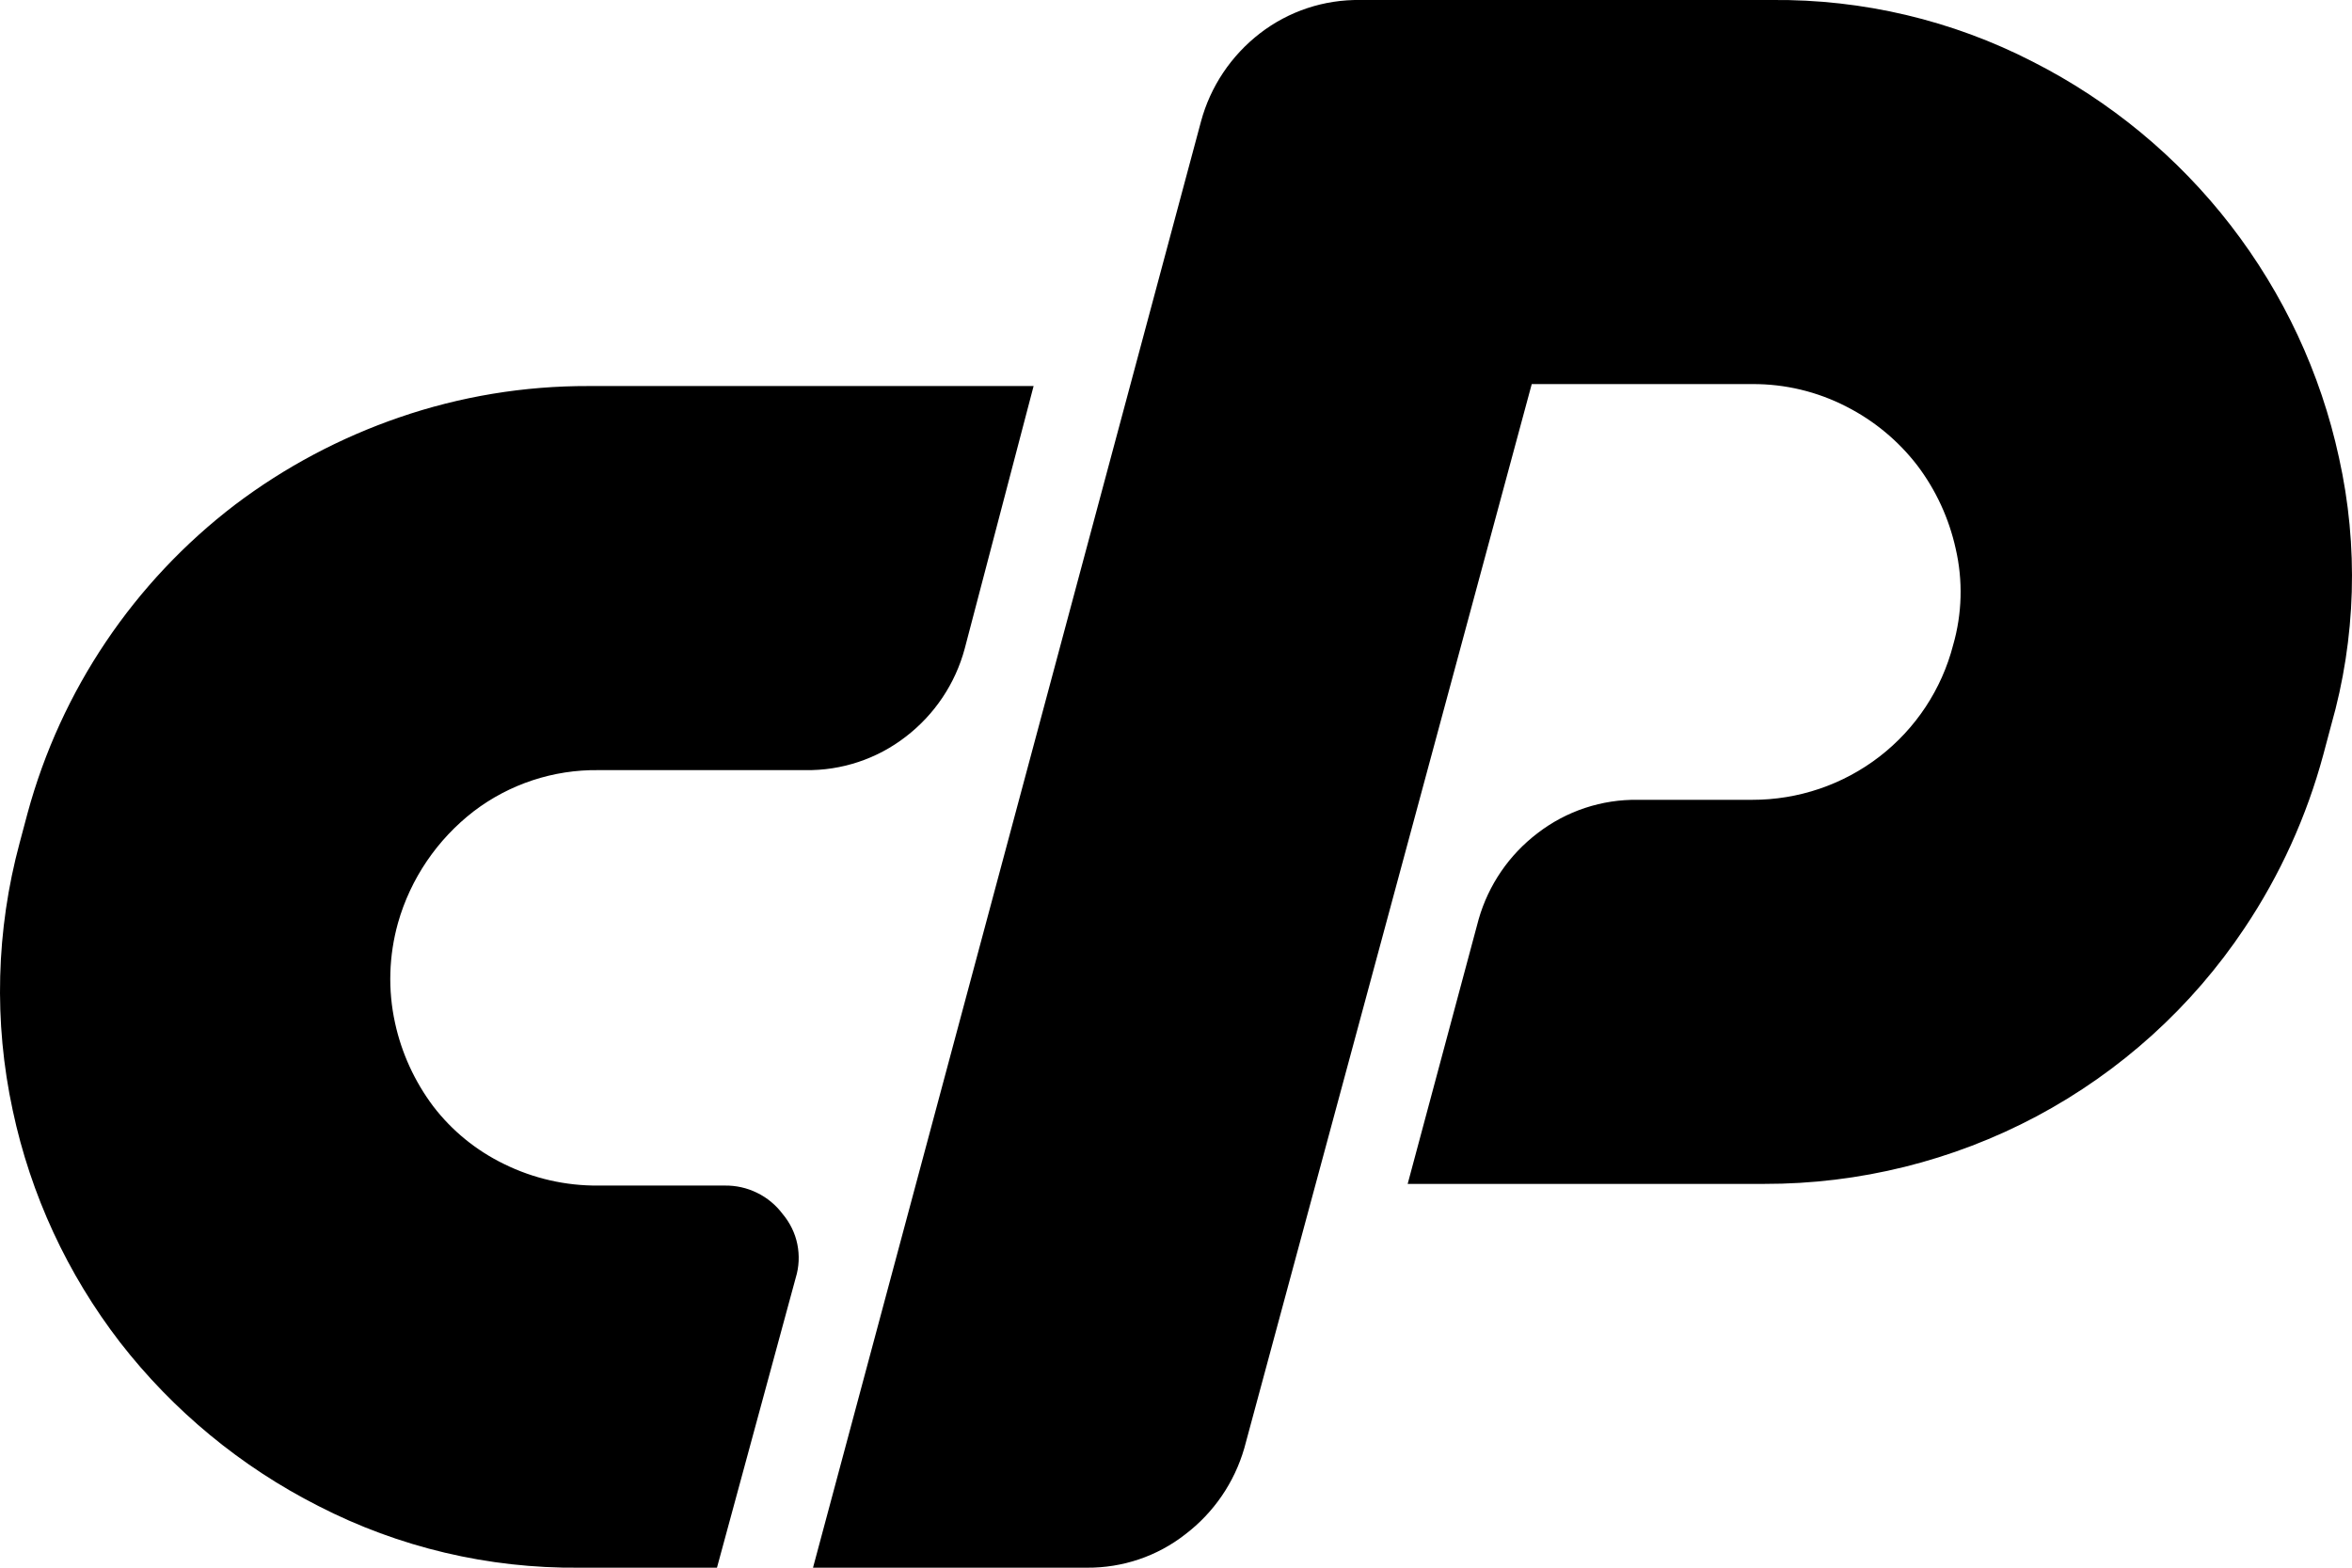 <svg width="24" height="16" viewBox="0 0 24 16" xmlns="http://www.w3.org/2000/svg">
<path fill-rule="evenodd" clip-rule="evenodd" d="M12.255 1.24L8.296 16H11.089C11.454 16.003 11.808 15.884 12.094 15.66C12.385 15.439 12.596 15.13 12.697 14.78L15.63 3.92H17.88C18.215 3.918 18.544 3.997 18.841 4.15C19.124 4.294 19.371 4.499 19.564 4.75C19.755 5.002 19.888 5.292 19.956 5.6C20.031 5.925 20.022 6.263 19.93 6.583C19.813 7.036 19.548 7.437 19.177 7.723C18.806 8.009 18.349 8.164 17.88 8.163H16.715C16.345 8.157 15.983 8.277 15.69 8.503C15.399 8.724 15.188 9.033 15.088 9.383L14.364 12.083H18.001C18.971 12.085 19.926 11.848 20.782 11.393C21.637 10.937 22.366 10.278 22.903 9.473C23.266 8.931 23.537 8.333 23.707 7.703L23.787 7.403C24.041 6.513 24.068 5.574 23.867 4.67C23.68 3.808 23.302 2.999 22.762 2.3C22.222 1.601 21.532 1.031 20.743 0.63C19.921 0.207 19.007 -0.009 18.081 0H13.882C13.511 -0.006 13.15 0.114 12.857 0.34C12.563 0.567 12.351 0.883 12.255 1.24ZM10.547 3.94H6.006C5.349 3.938 4.695 4.046 4.074 4.26C3.472 4.467 2.907 4.767 2.4 5.15C1.365 5.94 0.621 7.047 0.281 8.3L0.201 8.6C-0.04 9.493 -0.065 10.43 0.13 11.333C0.313 12.194 0.687 13.002 1.225 13.7C1.767 14.398 2.458 14.969 3.248 15.37C4.07 15.793 4.984 16.009 5.91 16H7.316L8.12 13.04C8.154 12.929 8.159 12.812 8.136 12.698C8.113 12.585 8.061 12.479 7.986 12.39C7.917 12.298 7.828 12.224 7.725 12.174C7.622 12.123 7.508 12.098 7.393 12.1H6.107C5.773 12.103 5.443 12.028 5.143 11.88C4.859 11.742 4.611 11.54 4.42 11.29C4.231 11.038 4.098 10.748 4.031 10.44C3.957 10.103 3.968 9.753 4.061 9.42C4.189 8.968 4.461 8.568 4.834 8.28C5.199 8.002 5.647 7.854 6.107 7.86H8.217C8.587 7.866 8.949 7.746 9.241 7.52C9.536 7.294 9.748 6.978 9.844 6.62L10.547 3.94Z"/>
</svg>
